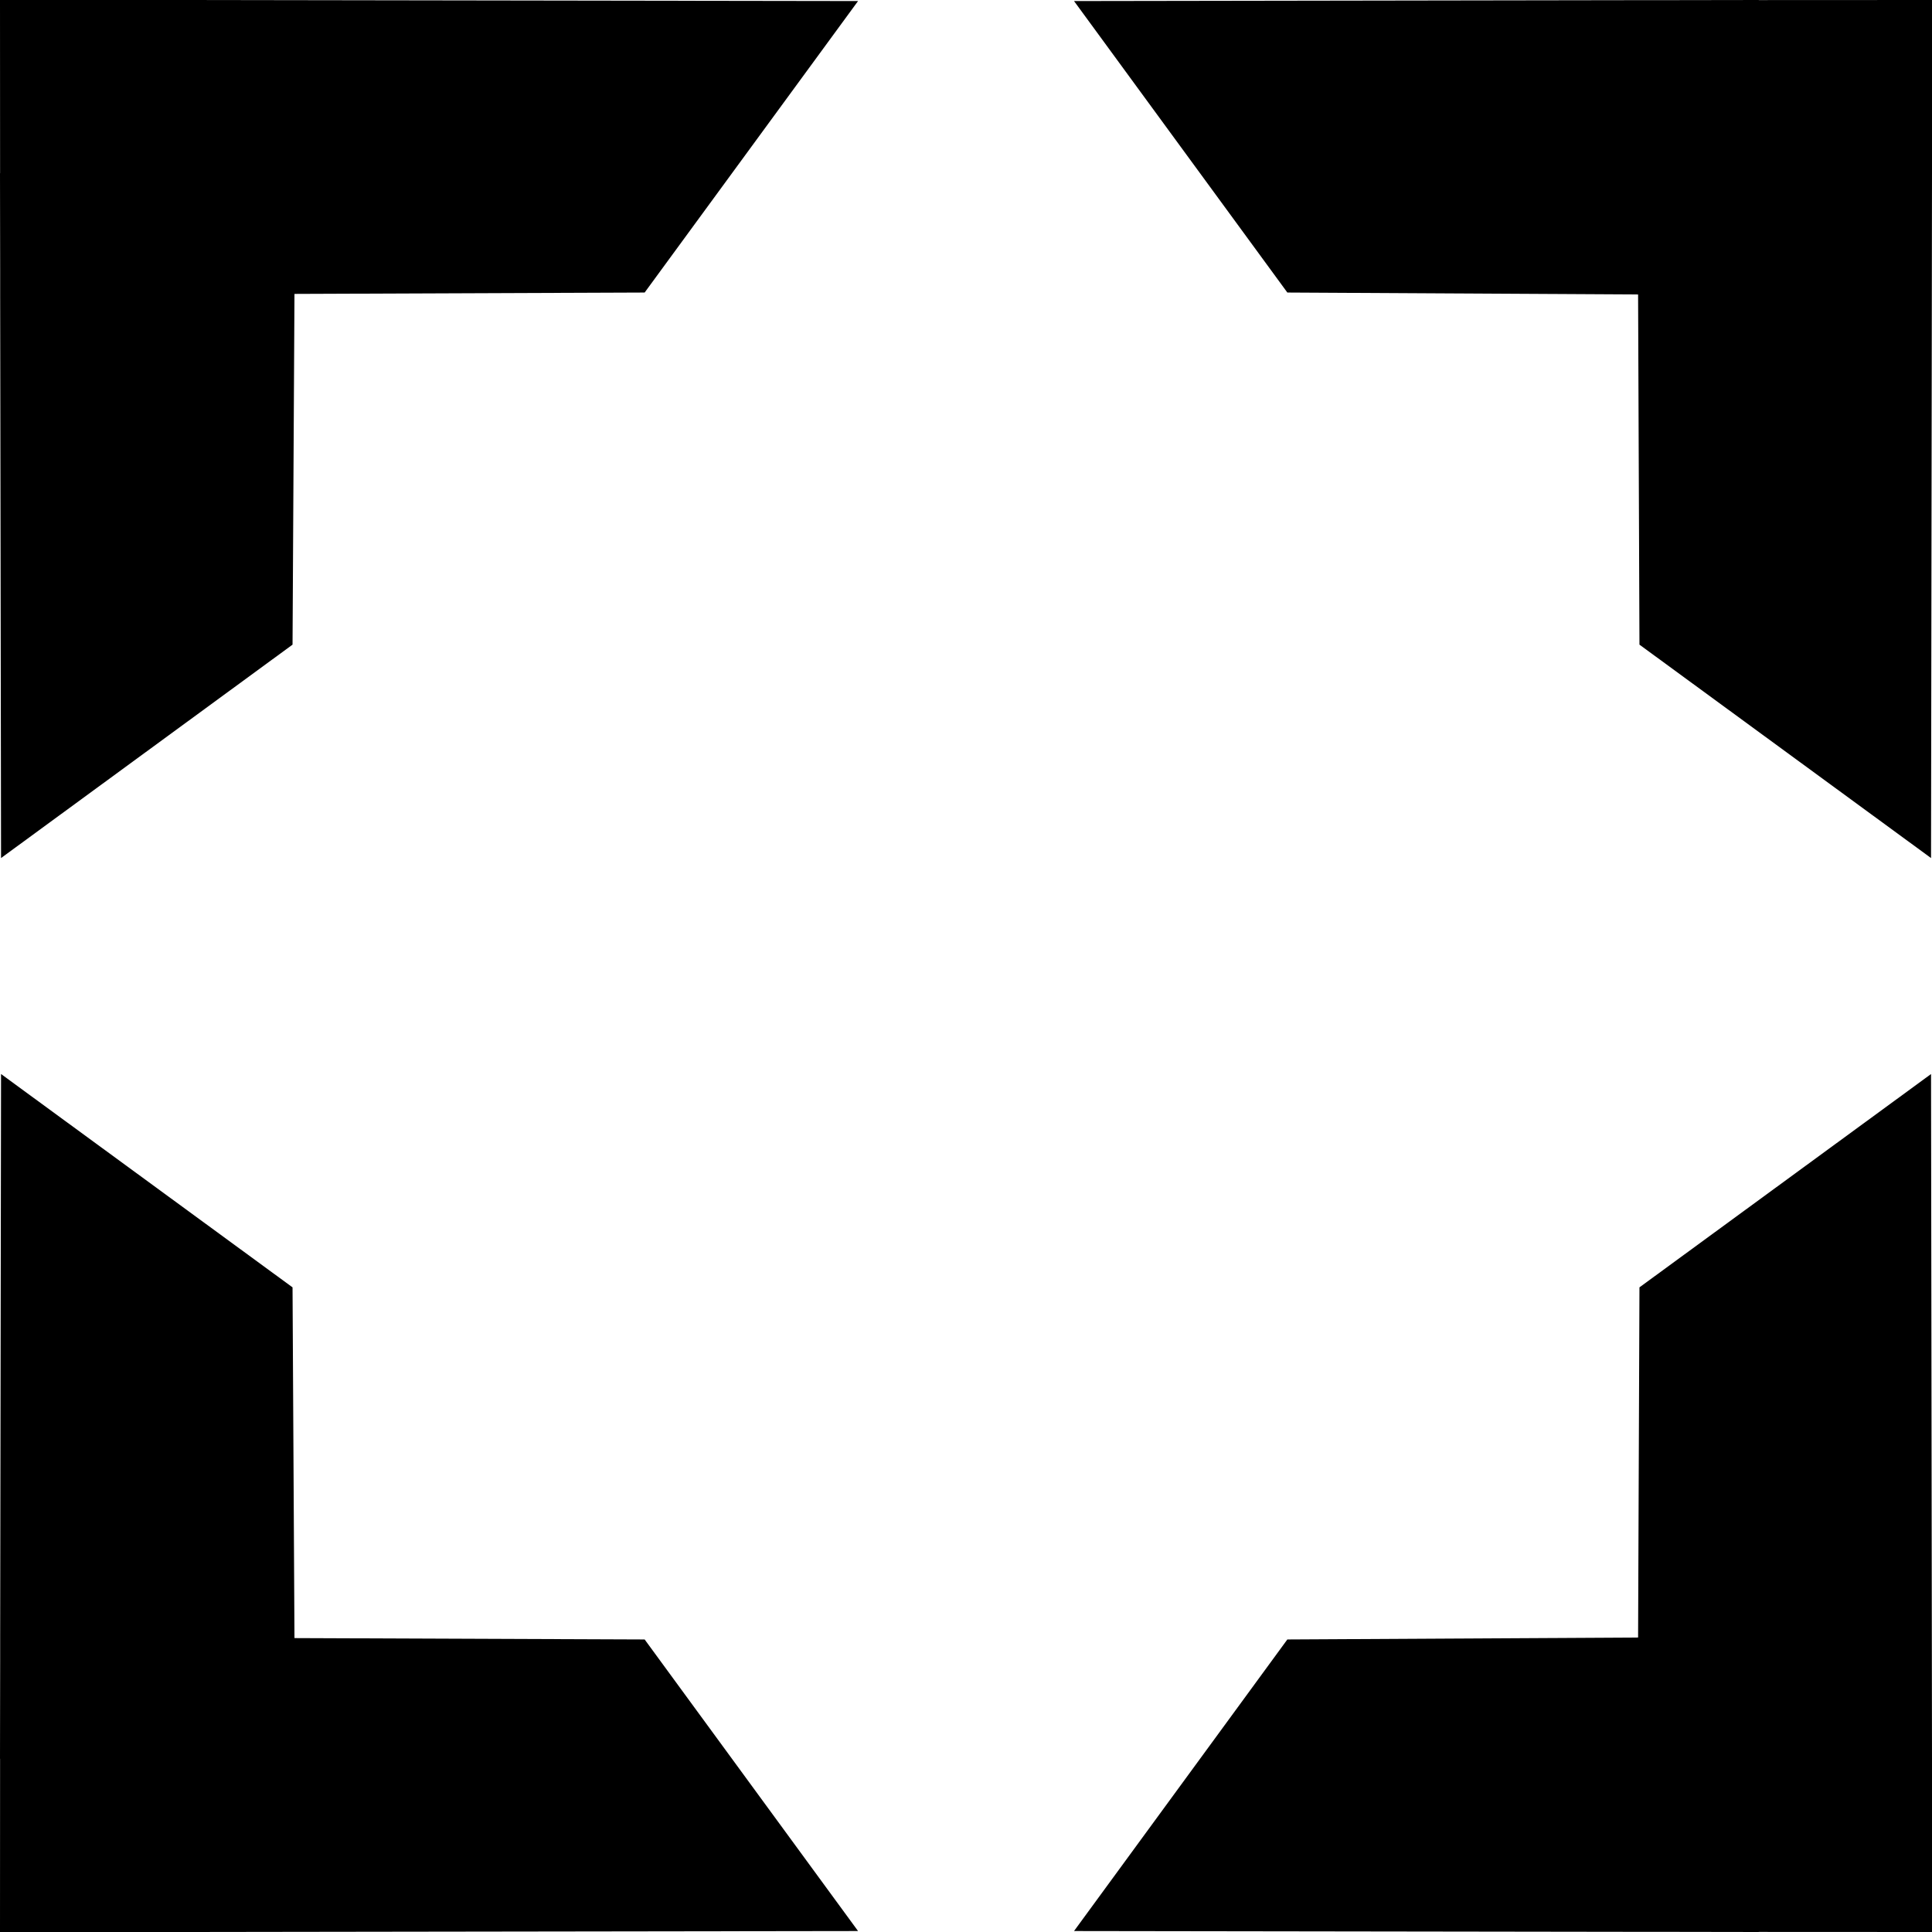 <svg width="30" height="30" viewBox="0 0 24 24" fill="#000" xmlns="http://www.w3.org/2000/svg">
<g clip-path="url(#clip0_408_13811)">
<path d="M21.848 0.001V0L20.627 0.002H20.334L13.342 0.013L15.992 3.634L20.349 3.658L20.366 8.008L23.988 10.659L24 2.152V0L21.848 0.001Z" fill="#000"/>
<path d="M0.001 2.152H0L0.002 3.373V3.666L0.013 10.659L3.634 8.008L3.658 3.651L8.008 3.634L10.659 0.013L2.152 0H0L0.001 2.152Z" fill="#000"/>
<path d="M21.848 23.999V24L20.627 23.998H20.334L13.342 23.988L15.992 20.366L20.349 20.342L20.366 15.992L23.988 13.342L24 21.848V24L21.848 23.999Z" fill="#000"/>
<path d="M0.001 21.848H0L0.002 20.627V20.334L0.013 13.342L3.634 15.992L3.658 20.349L8.008 20.366L10.659 23.988L2.152 24H0L0.001 21.848Z" fill="#000"/>
</g>
<defs>
<clipPath id="clip0_408_13811">
<rect width="30" height="30" fill="#000"/>
</clipPath>
</defs>
</svg>
